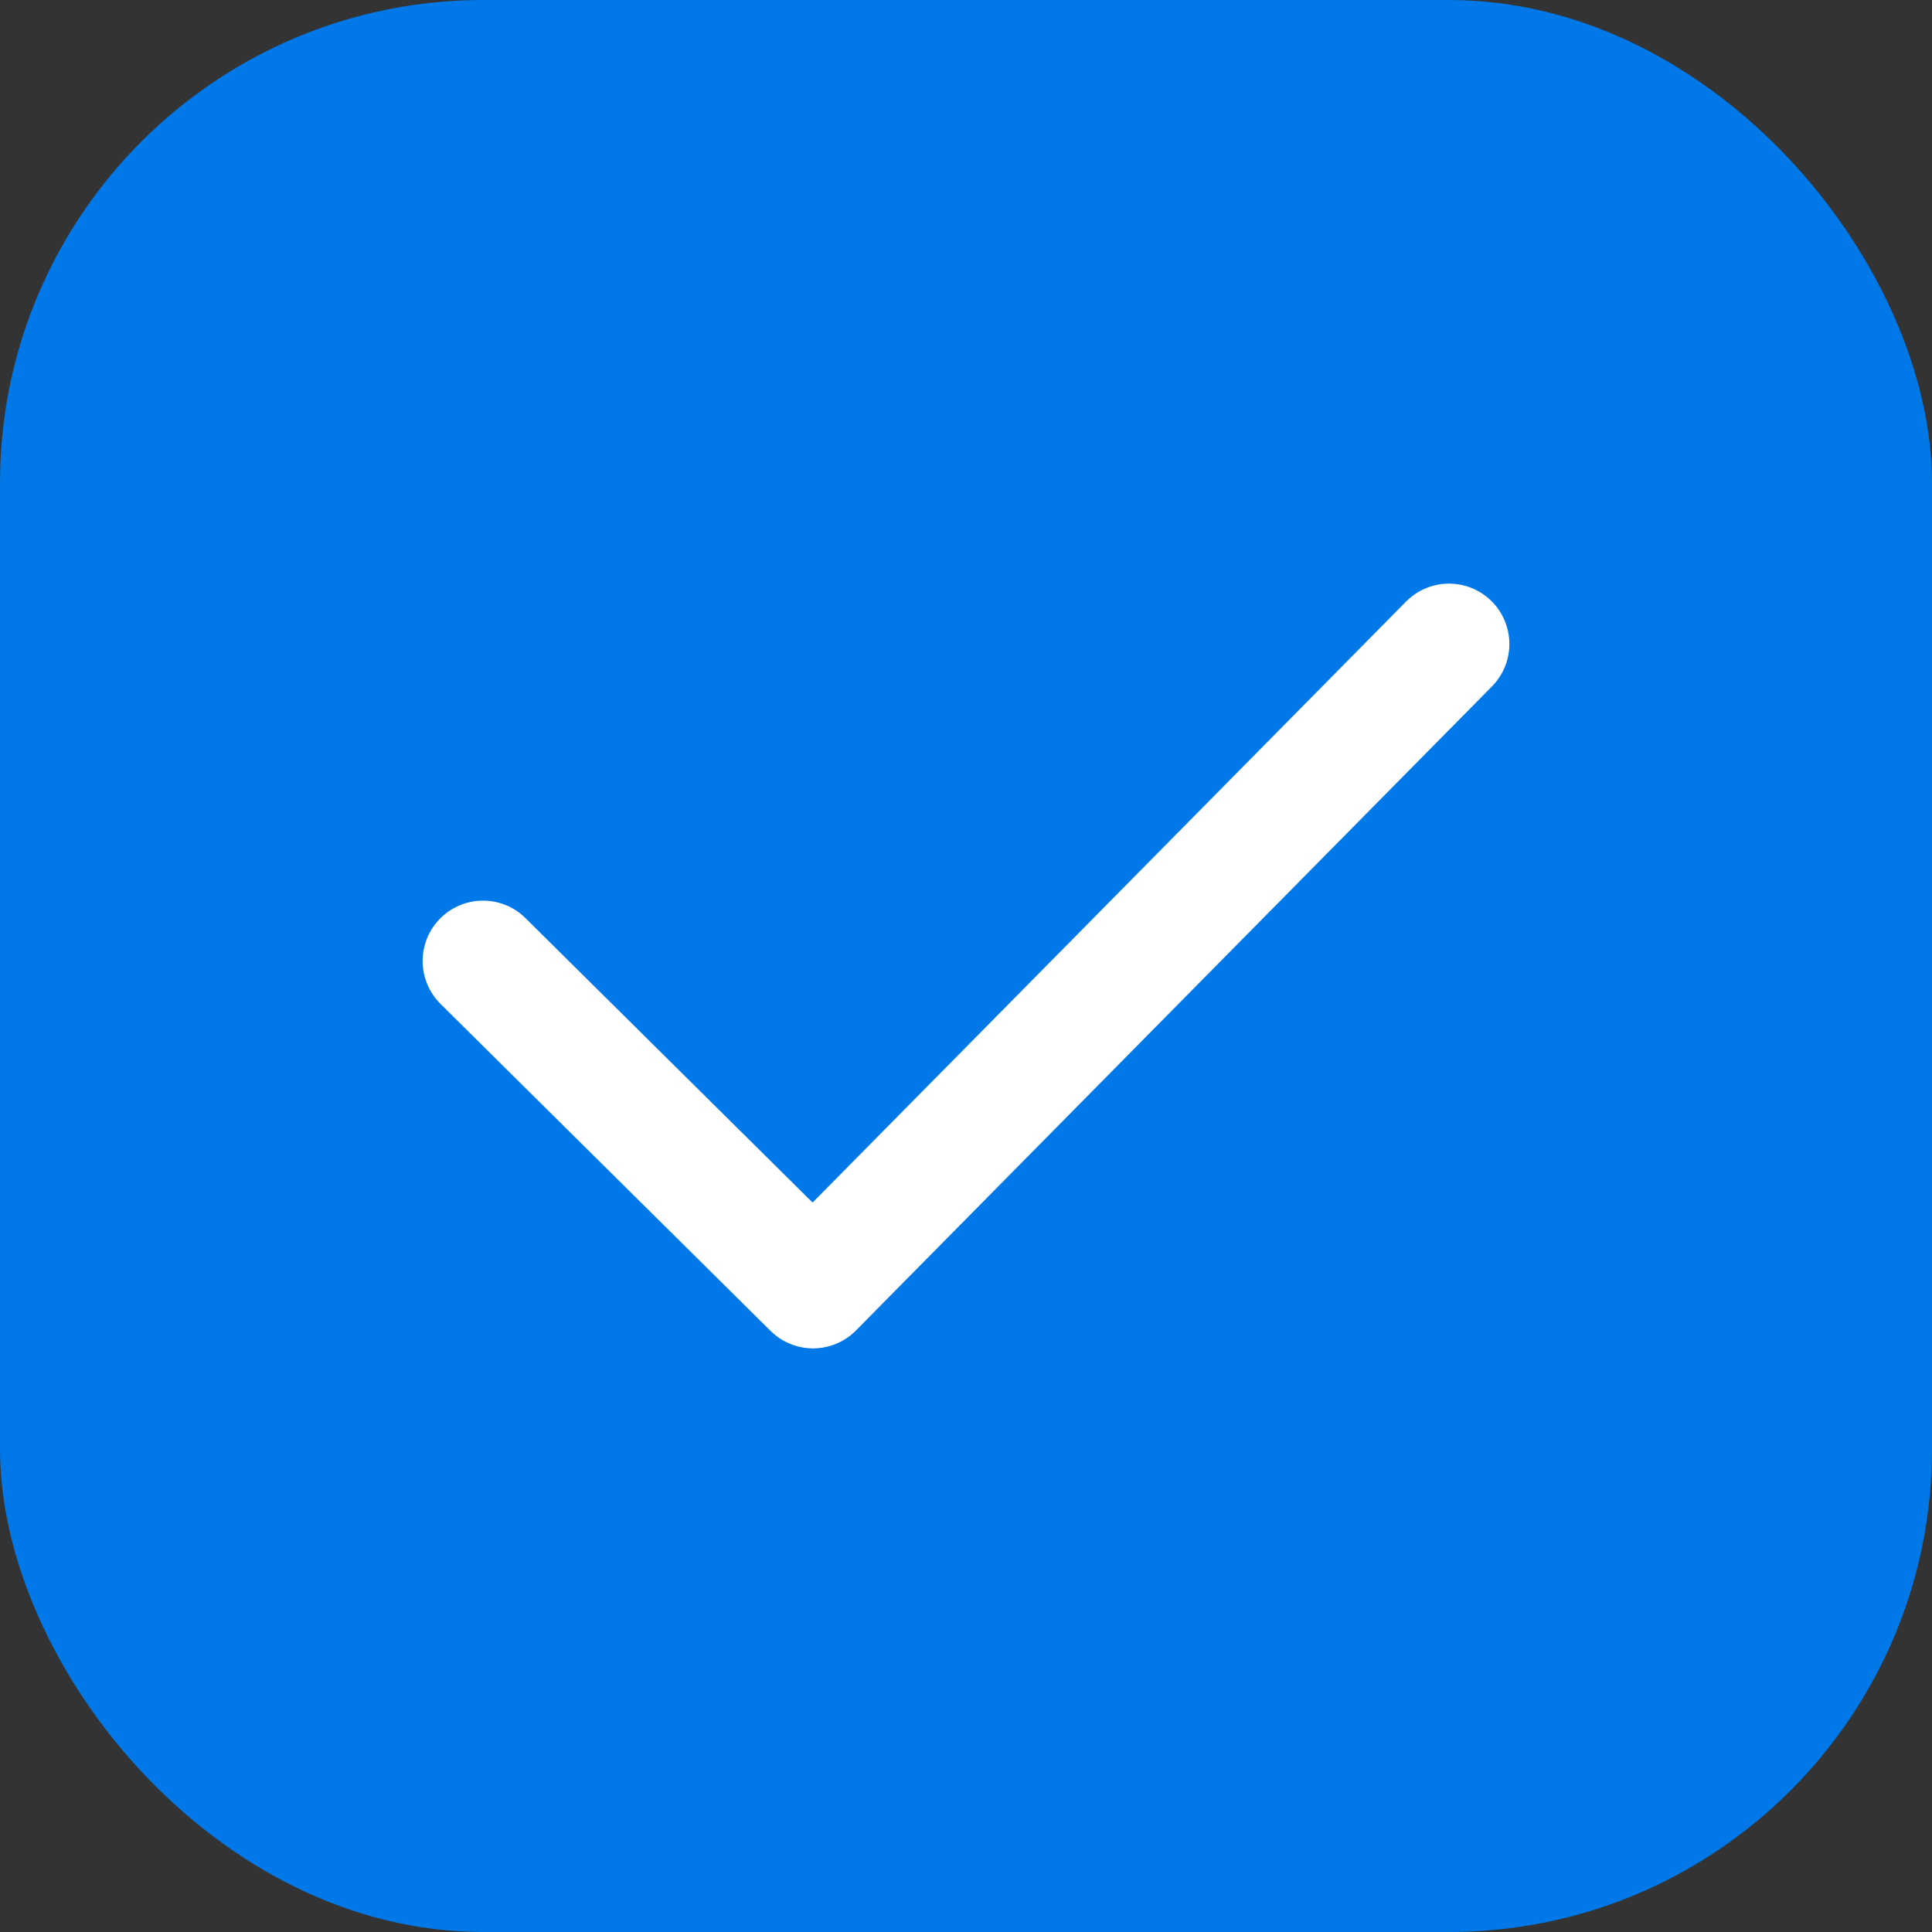 <svg width="24" height="24" viewBox="0 0 24 24" fill="none" xmlns="http://www.w3.org/2000/svg">
<rect x="0" y="0" width="24" height="24" fill="#333333" stroke="none"/>
<rect width="24" height="24" rx="6" fill="#0078E7"/>
<path d="M18 8L10.1 16L6 11.938" stroke="white" stroke-width="1.5" stroke-linecap="round" stroke-linejoin="round"/>
</svg>

